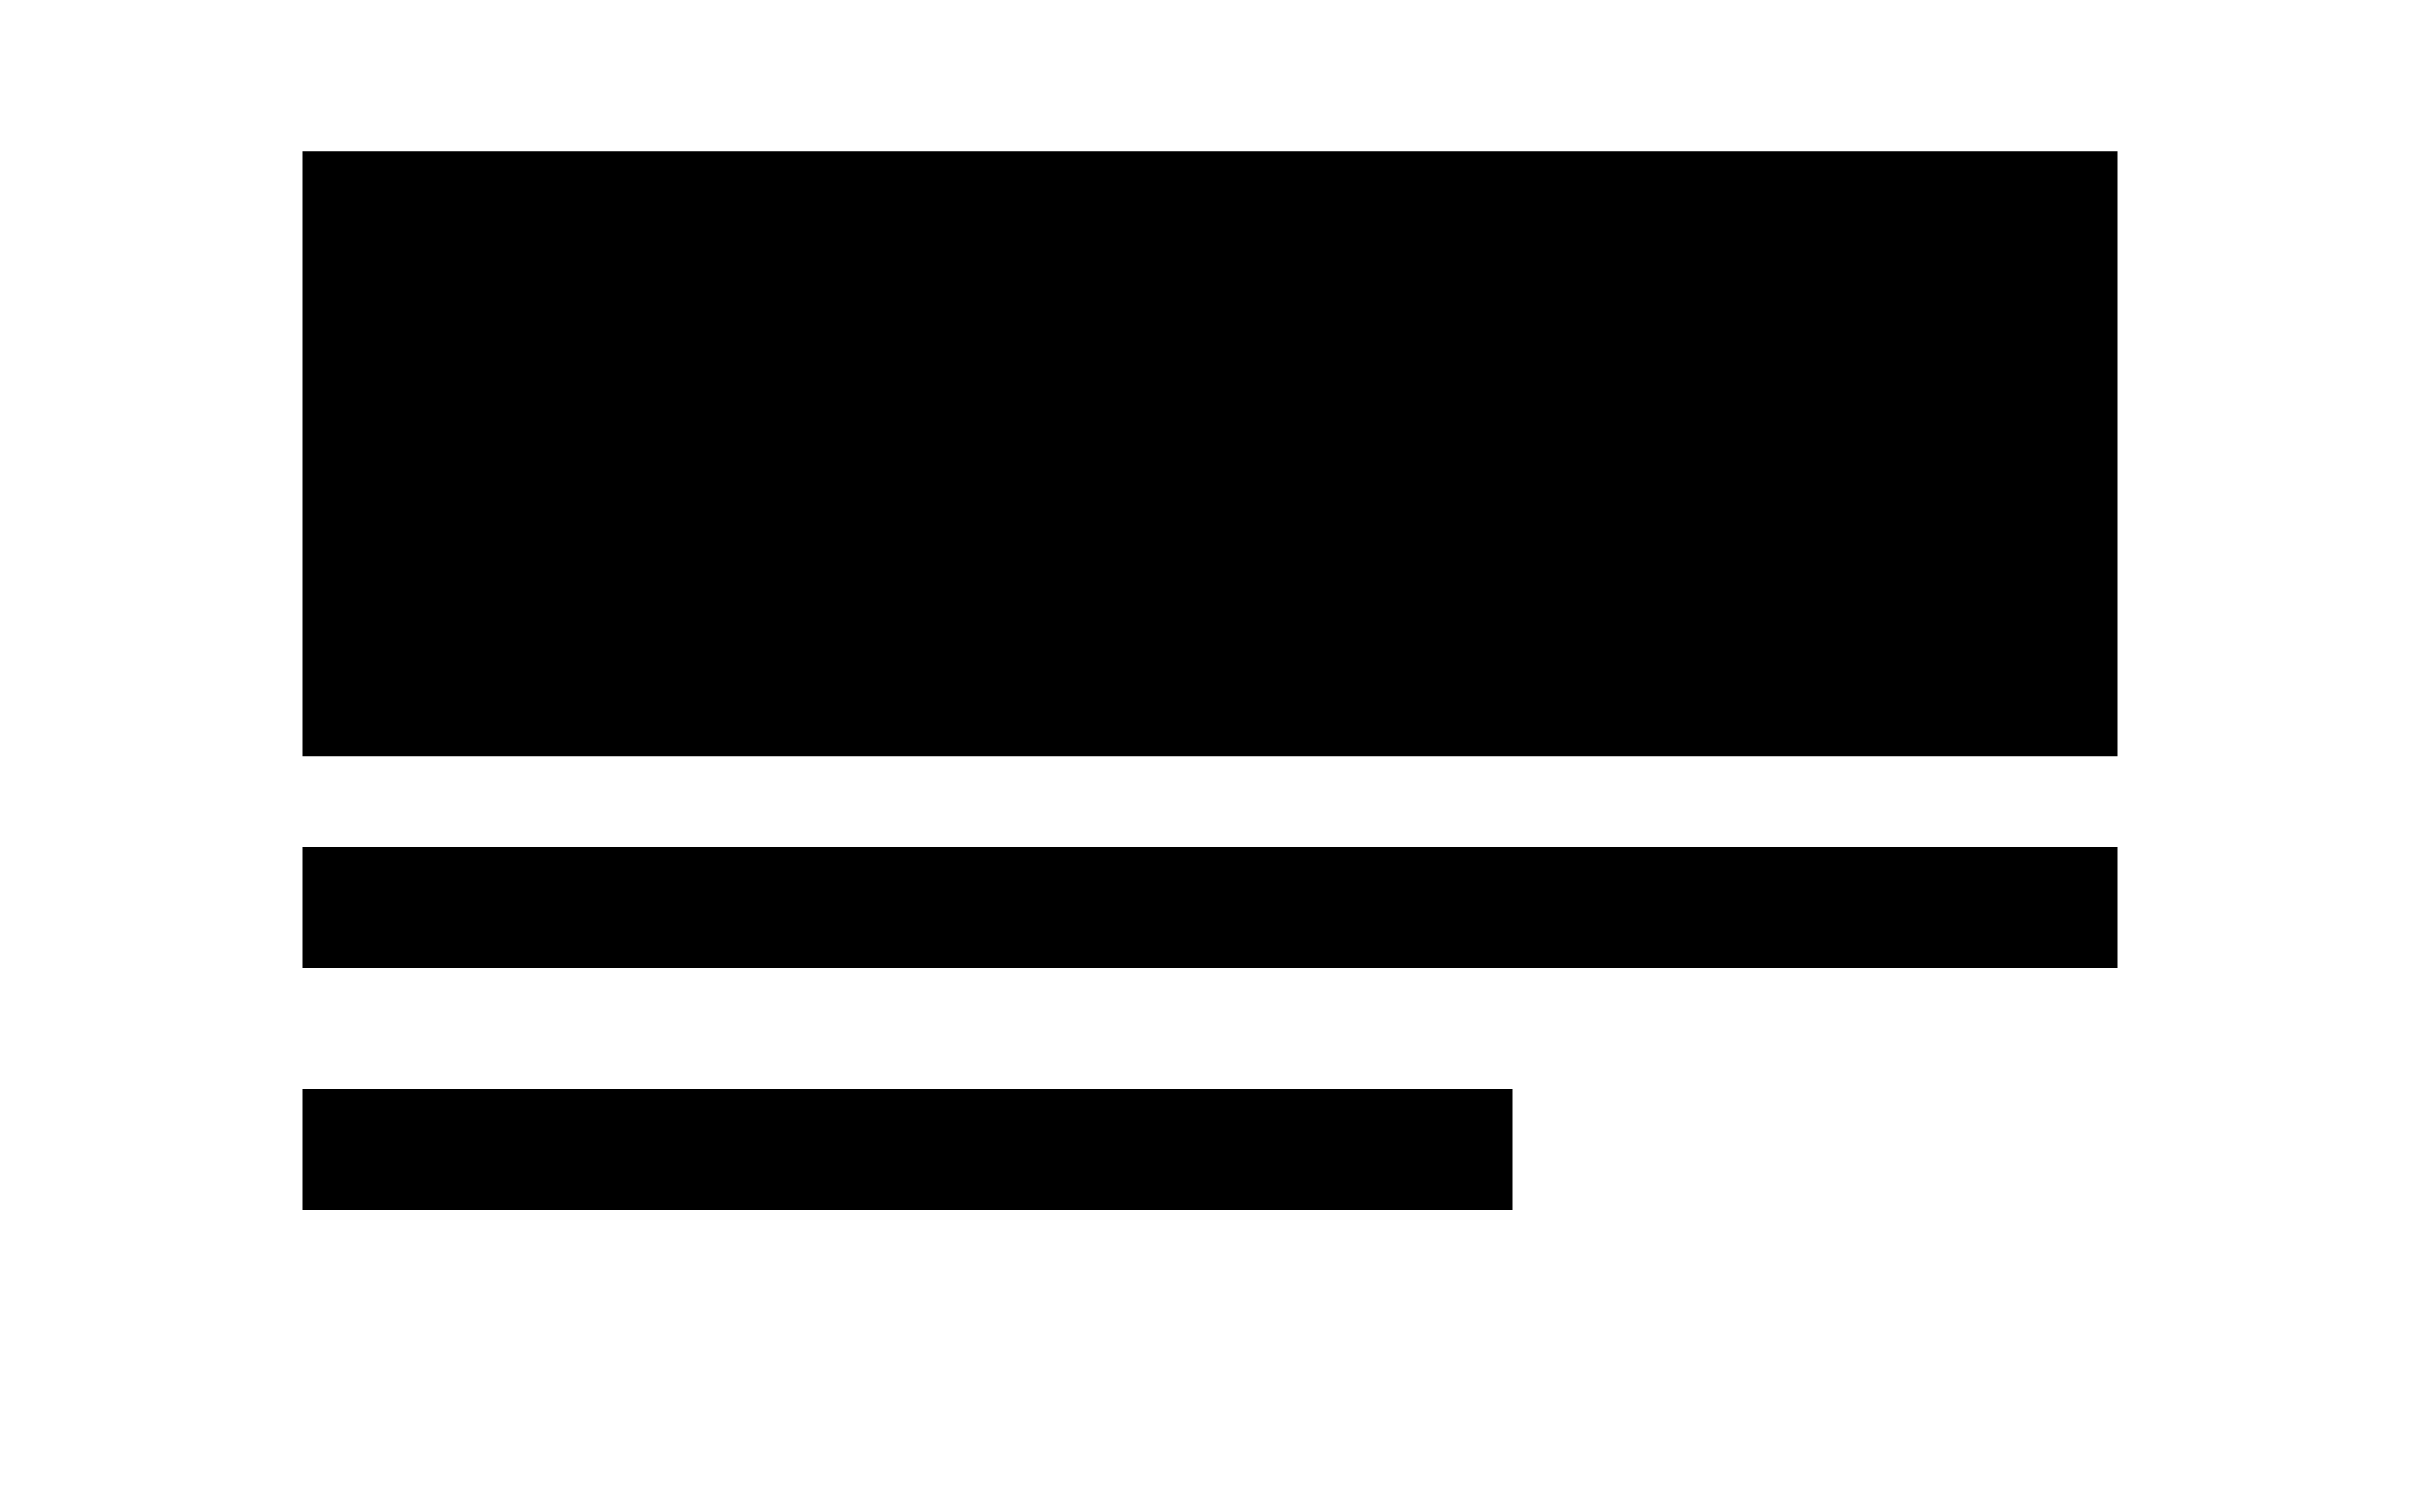 <?xml version="1.0"?>
<svg width="80" height="50" viewBox="0 0 80 50" xmlns="http://www.w3.org/2000/svg" version="1.1" overflow="visible">
  <rect x="10" y="5" width="60" height="20" fill="currentColor"/>
  <rect x="10" y="28" width="60" height="4" fill="currentColor"/>
  <rect x="10" y="36" width="40" height="4" fill="currentColor"/>
</svg>
<!-- steamcommunity.com/public/javascript/applications/community/main.js -->
